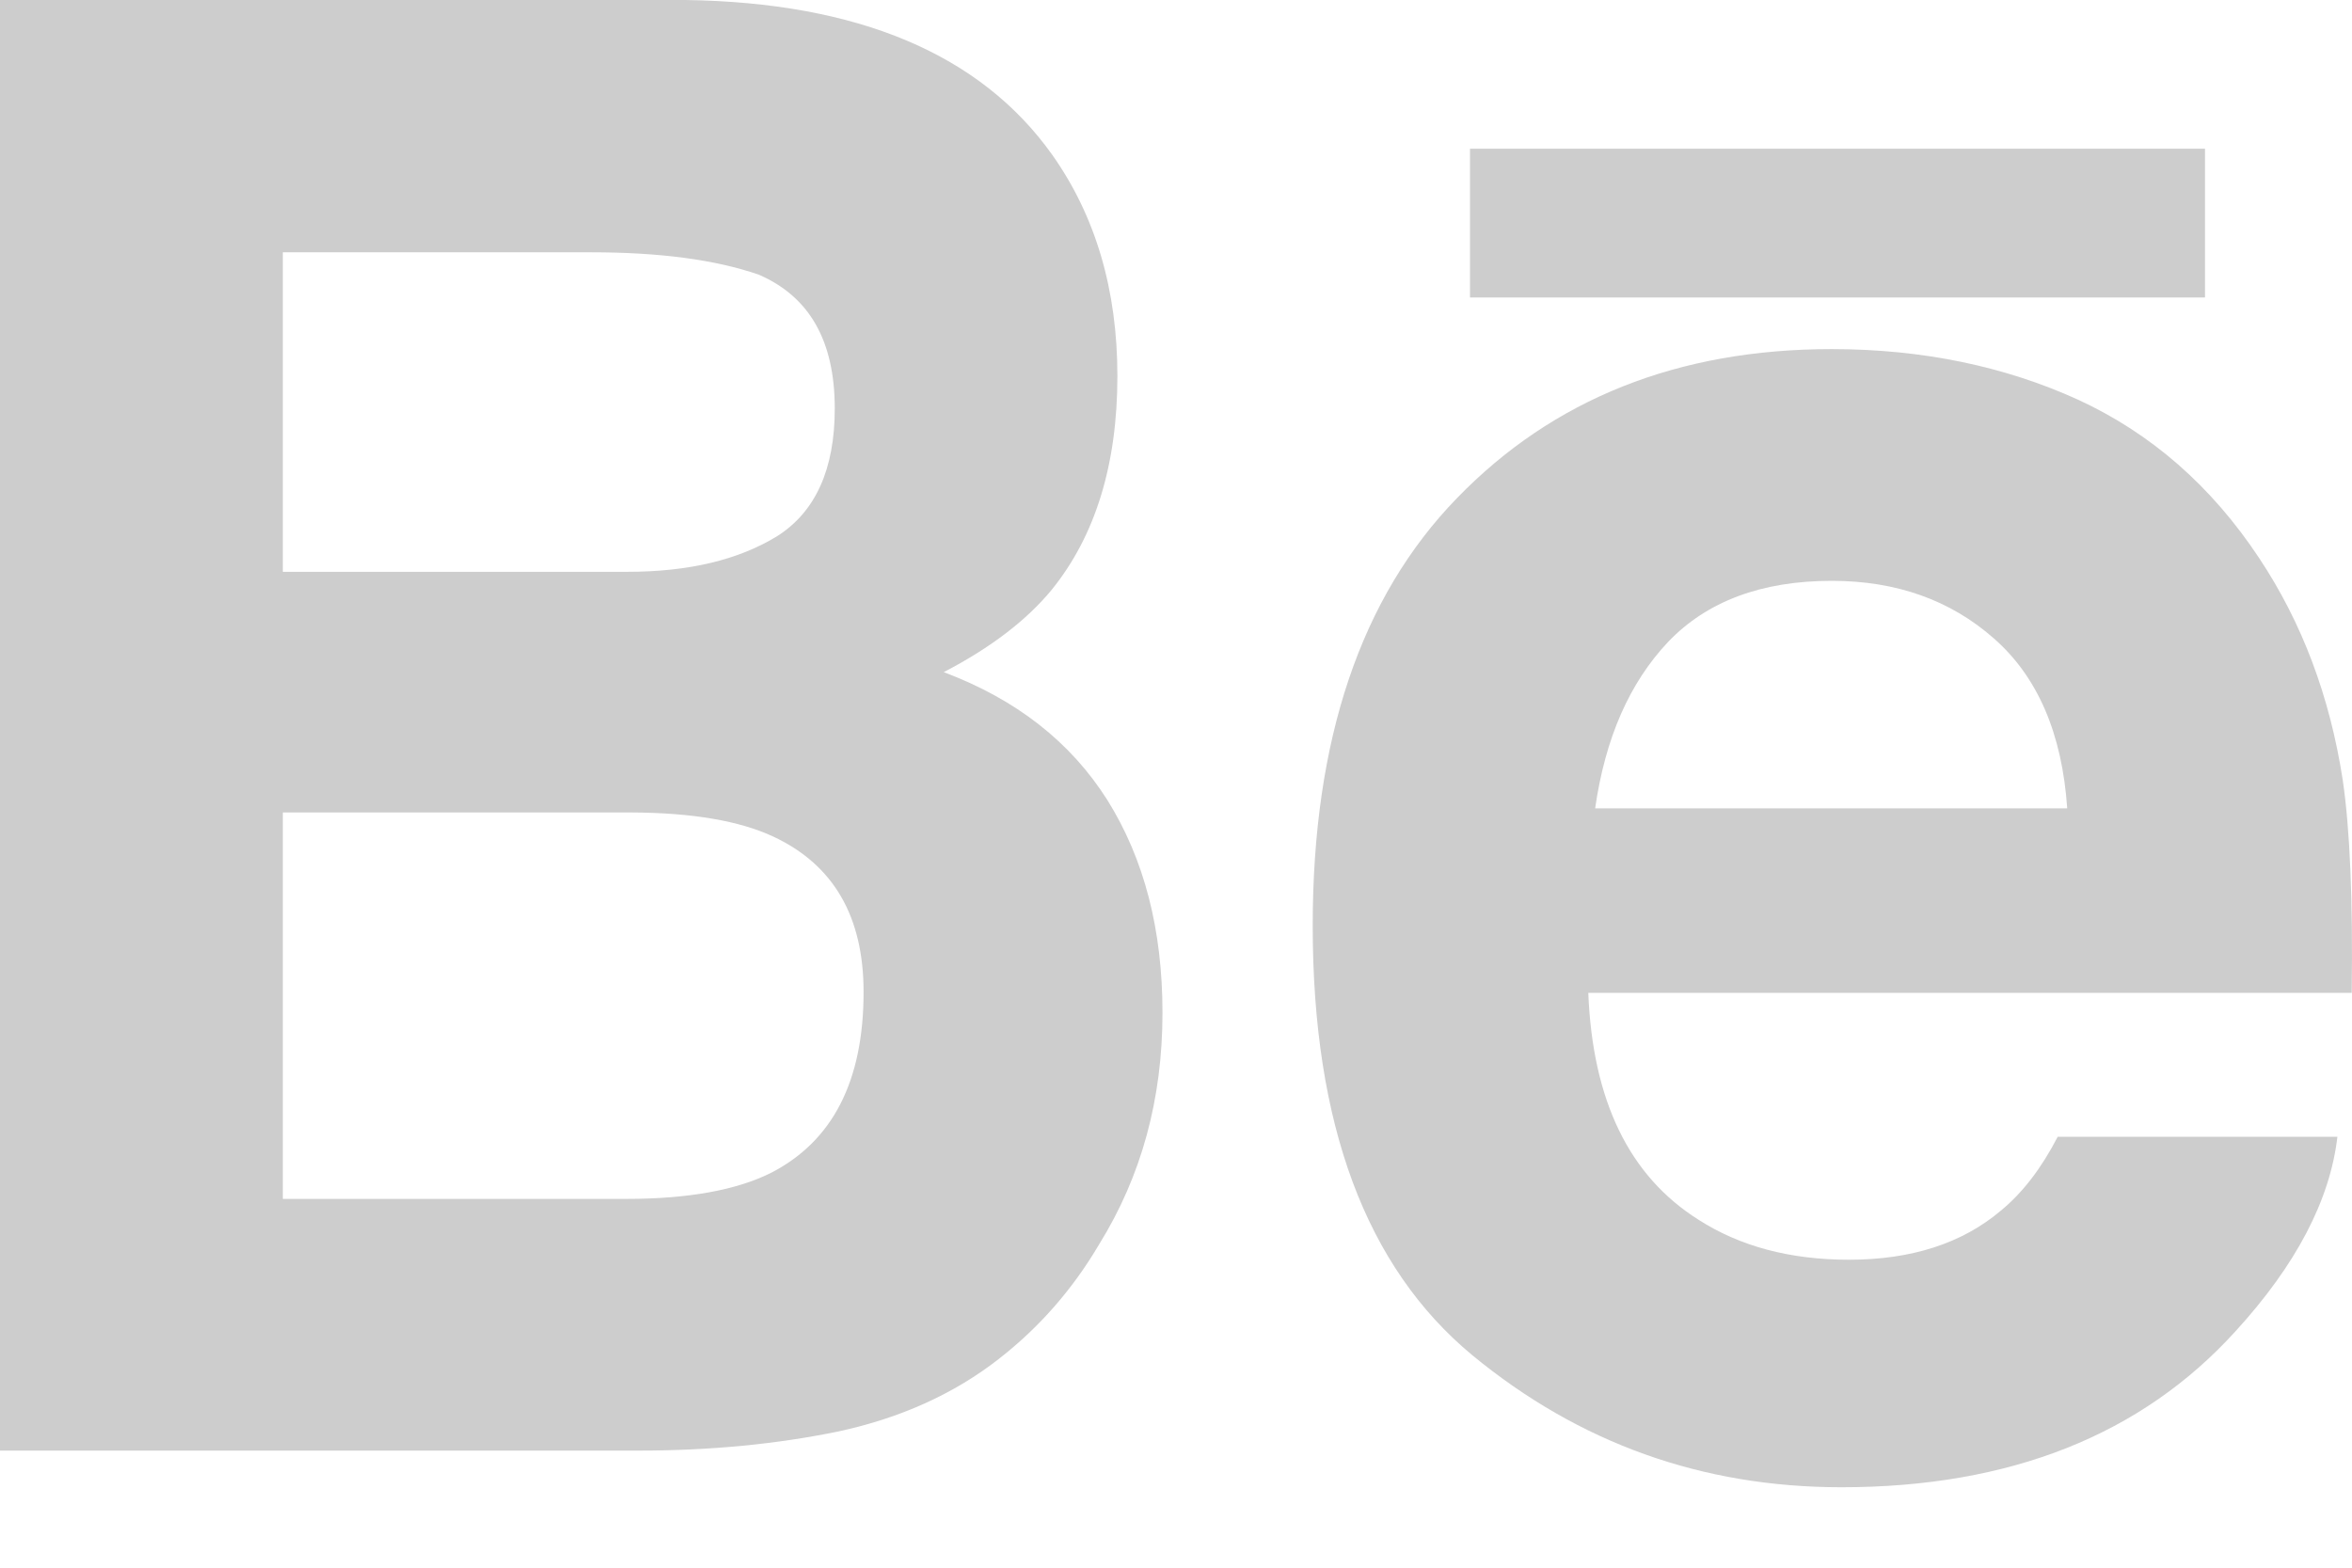 <?xml version="1.0" encoding="UTF-8"?>
<svg width="24px" height="16px" viewBox="0 0 24 16" version="1.1" xmlns="http://www.w3.org/2000/svg" xmlns:xlink="http://www.w3.org/1999/xlink">
    <!-- Generator: Sketch 46.2 (44496) - http://www.bohemiancoding.com/sketch -->
    <title>Group</title>
    <desc>Created with Sketch.</desc>
    <defs></defs>
    <g id="Symbols" stroke="none" stroke-width="1" fill="none" fill-rule="evenodd">
        <g id="footer" transform="translate(-651, -204)" fill-rule="nonzero" fill="#cdcdcd">
            <g id="Group-2">
                <g transform="translate(125, 180)">
                    <g id="behance" transform="translate(519, 21)">
                        <g id="Group" transform="translate(7, 3)">
                            <g id="Shape">
                                <path d="M10.737,1.58 C11.18,2.206 11.402,2.96 11.402,3.838 C11.402,4.74 11.177,5.47 10.731,6.02 C10.479,6.326 10.115,6.608 9.63,6.86 C10.367,7.137 10.923,7.57 11.3,8.166 C11.675,8.766 11.862,9.487 11.862,10.337 C11.862,11.215 11.648,12.001 11.218,12.696 C10.945,13.16 10.605,13.547 10.195,13.867 C9.735,14.227 9.188,14.472 8.562,14.608 C7.934,14.738 7.252,14.805 6.519,14.805 L0,14.805 L0,0 L6.992,0 C8.754,0.025 10.005,0.551 10.737,1.58 Z M2.886,2.575 L2.886,5.836 L6.401,5.836 C7.028,5.836 7.537,5.714 7.932,5.471 C8.32,5.224 8.518,4.791 8.518,4.17 C8.518,3.477 8.259,3.027 7.742,2.803 C7.296,2.649 6.724,2.575 6.032,2.575 L2.886,2.575 Z M2.886,8.292 L2.886,12.236 L6.396,12.236 C7.023,12.236 7.512,12.146 7.86,11.974 C8.496,11.651 8.812,11.034 8.812,10.125 C8.812,9.353 8.505,8.825 7.89,8.538 C7.547,8.378 7.066,8.295 6.445,8.292 L2.886,8.292 L2.886,8.292 Z"></path>
                                <path d="M21.202,4.078 C21.949,4.422 22.566,4.96 23.054,5.698 C23.489,6.353 23.774,7.106 23.906,7.964 C23.979,8.465 24.01,9.187 23.997,10.133 L16.207,10.133 C16.251,11.236 16.626,12.003 17.329,12.447 C17.754,12.721 18.268,12.857 18.867,12.857 C19.504,12.857 20.023,12.69 20.418,12.355 C20.638,12.174 20.829,11.926 20.997,11.602 L23.851,11.602 C23.776,12.248 23.429,12.911 22.814,13.584 C21.855,14.643 20.514,15.179 18.79,15.179 C17.367,15.179 16.113,14.729 15.023,13.831 C13.937,12.931 13.395,11.473 13.395,9.447 C13.395,7.552 13.884,6.095 14.868,5.083 C15.848,4.072 17.123,3.563 18.69,3.563 C19.62,3.563 20.458,3.74 21.202,4.078 Z M17.021,6.552 C16.626,6.971 16.38,7.534 16.277,8.25 L21.094,8.25 C21.042,7.488 20.793,6.909 20.347,6.517 C19.903,6.125 19.351,5.928 18.691,5.928 C17.974,5.928 17.416,6.138 17.021,6.552 Z"></path>
                            </g>
                            <rect id="Rectangle-path" x="15" y="1.518" width="7.5" height="1.518"></rect>
                        </g>
                    </g>
                </g>
            </g>
        </g>
    </g>
</svg>